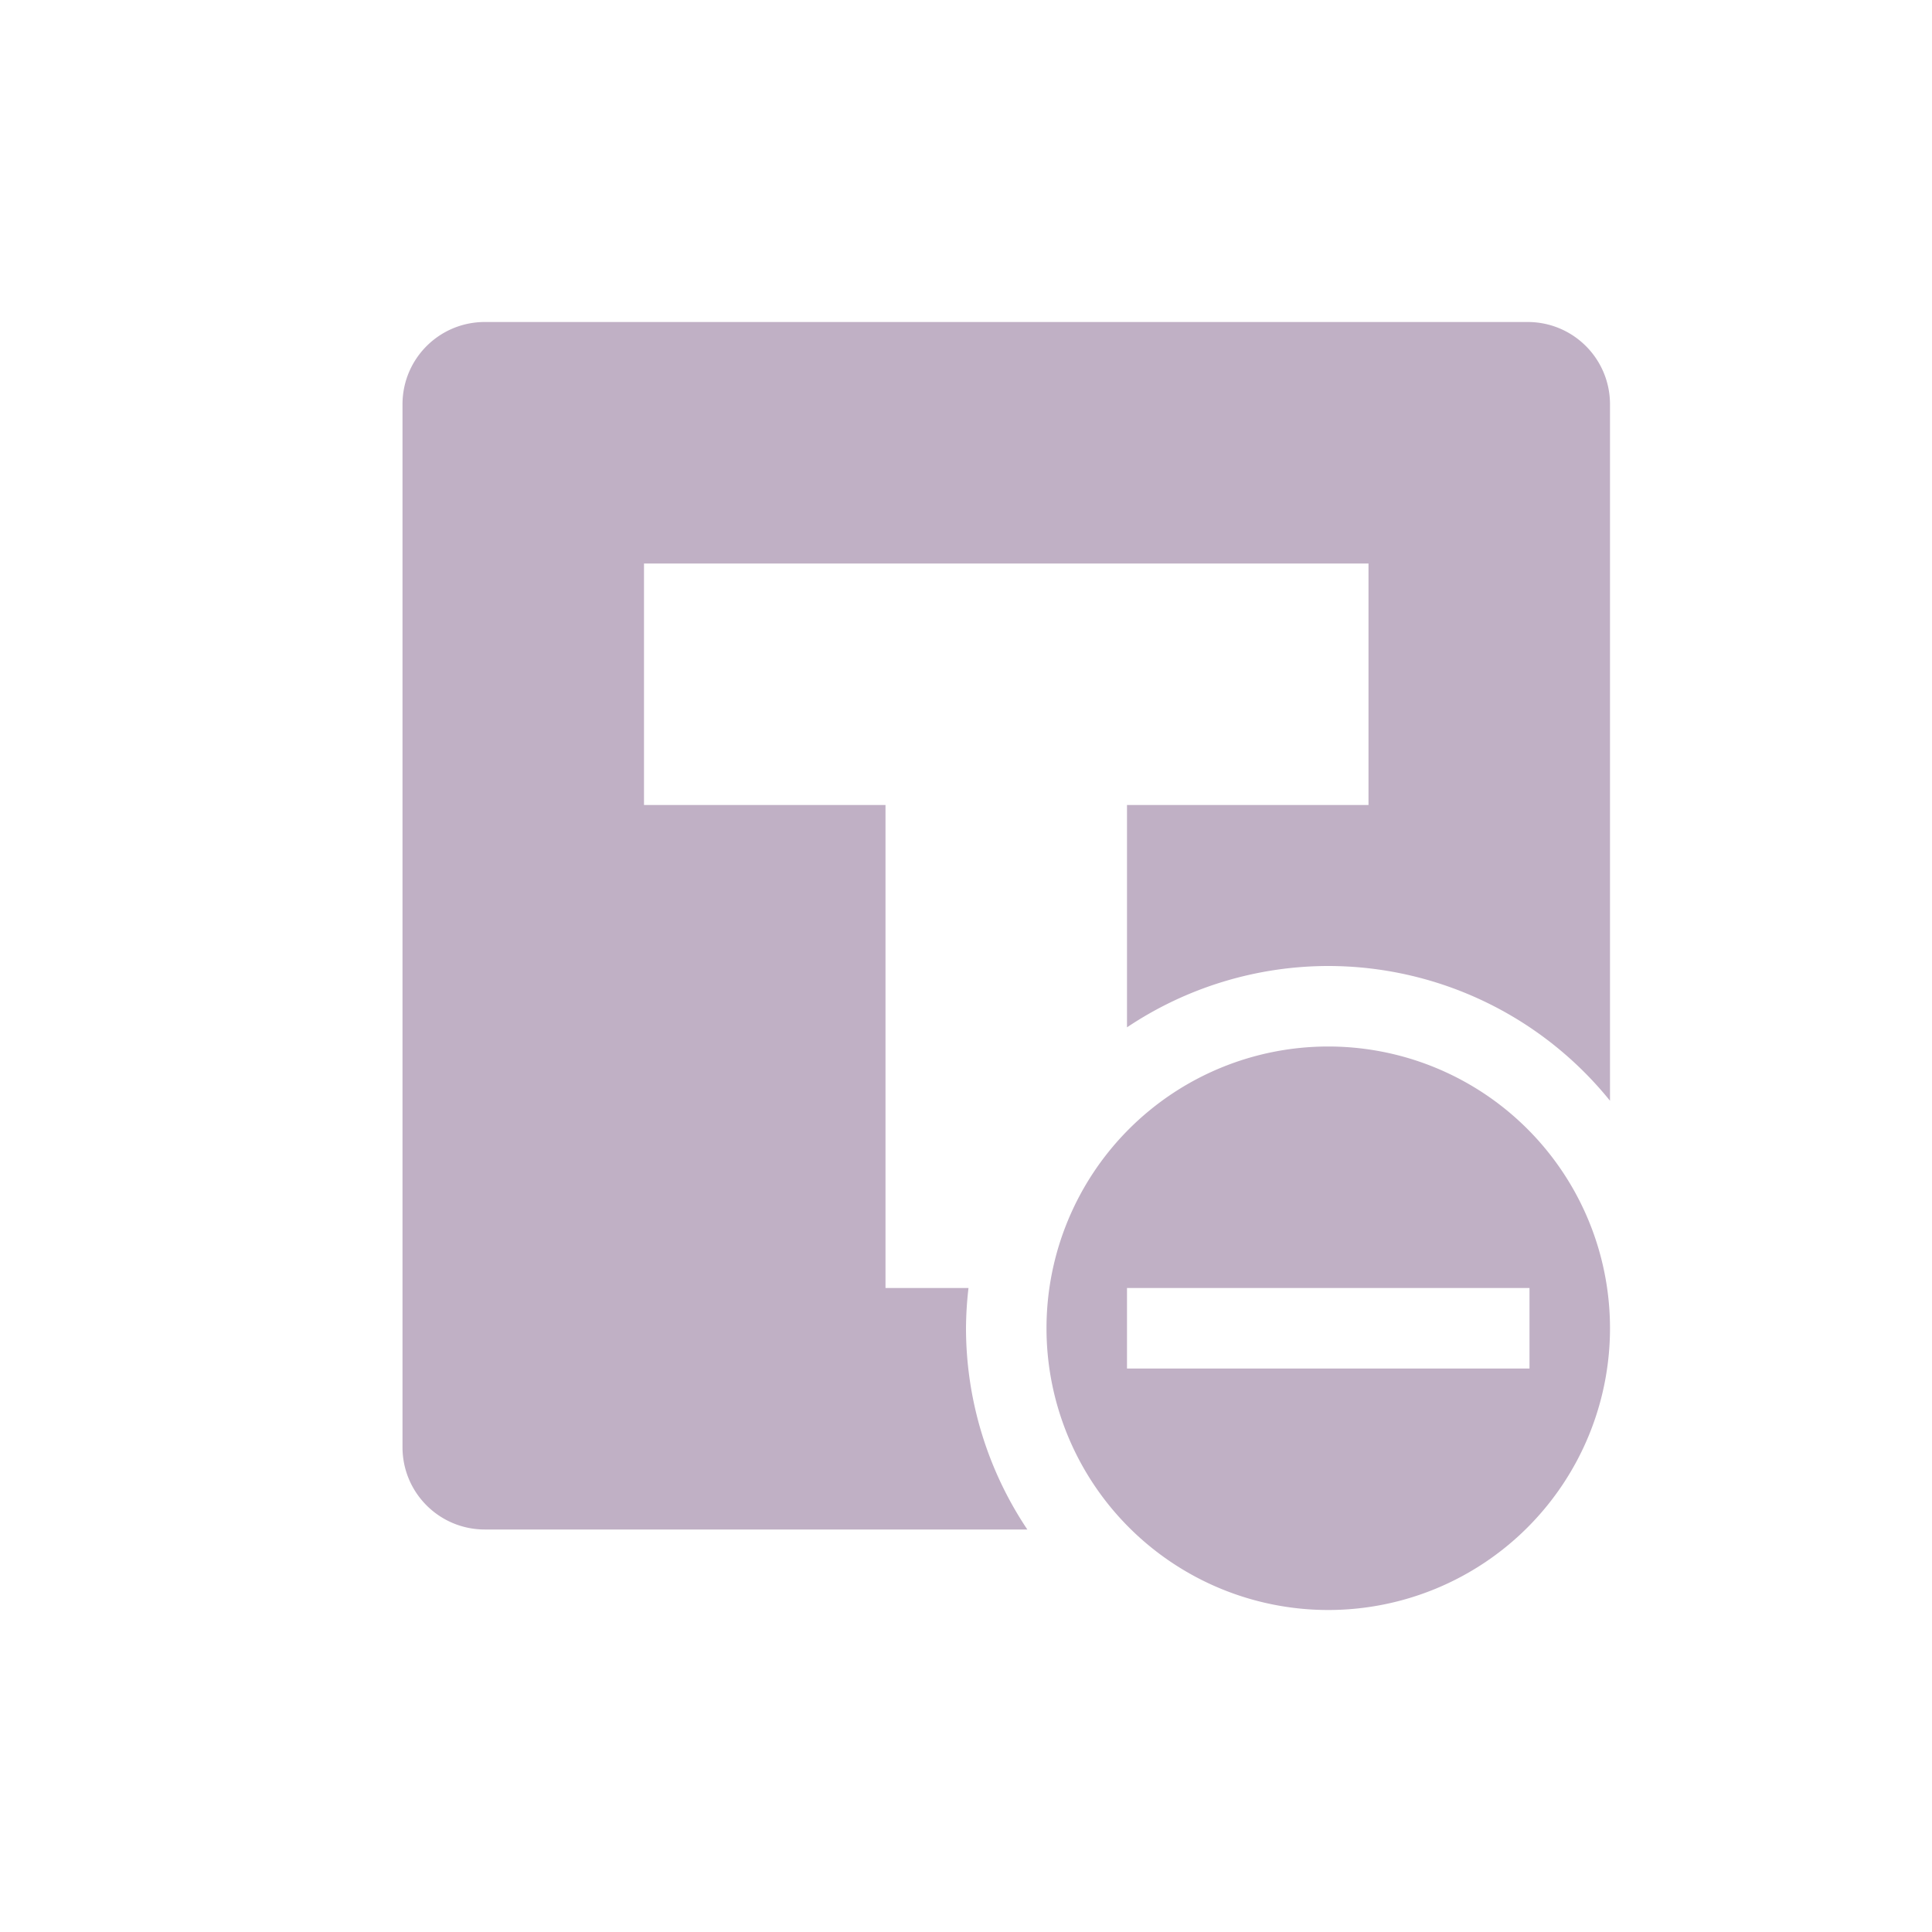 <svg xmlns="http://www.w3.org/2000/svg" width="24" height="24" version="1.1">
 <defs>
  <style id="current-color-scheme" type="text/css">
   .ColorScheme-Text { color:#c0b0c5; } .ColorScheme-Highlight { color:#4285f4; } .ColorScheme-NeutralText { color:#ff9800; } .ColorScheme-PositiveText { color:#4caf50; } .ColorScheme-NegativeText { color:#f44336; }
  </style>
 </defs>
 <path style="fill:currentColor" class="ColorScheme-Text" d="M 6.023,4 C 5.457,4 5,4.457 5,5.023 V 17.977 C 5,18.543 5.457,19 6.023,19 H 12.762 A 4.5,4.5 0 0 1 12,16.5 4.5,4.5 0 0 1 12.031,16 H 11 V 10 H 8 V 7 h 9 v 3 h -3 v 2.762 A 4.5,4.5 0 0 1 16.5,12 4.5,4.5 0 0 1 20,13.674 V 5.023 C 20,4.457 19.543,4 18.977,4 Z M 16.5,13 A 3.5,3.5 0 0 0 13,16.5 3.5,3.5 0 0 0 16.5,20 3.5,3.5 0 0 0 20,16.5 3.5,3.5 0 0 0 16.5,13 Z M 14,16 h 5 v 1 h -5 z"/>
</svg>
